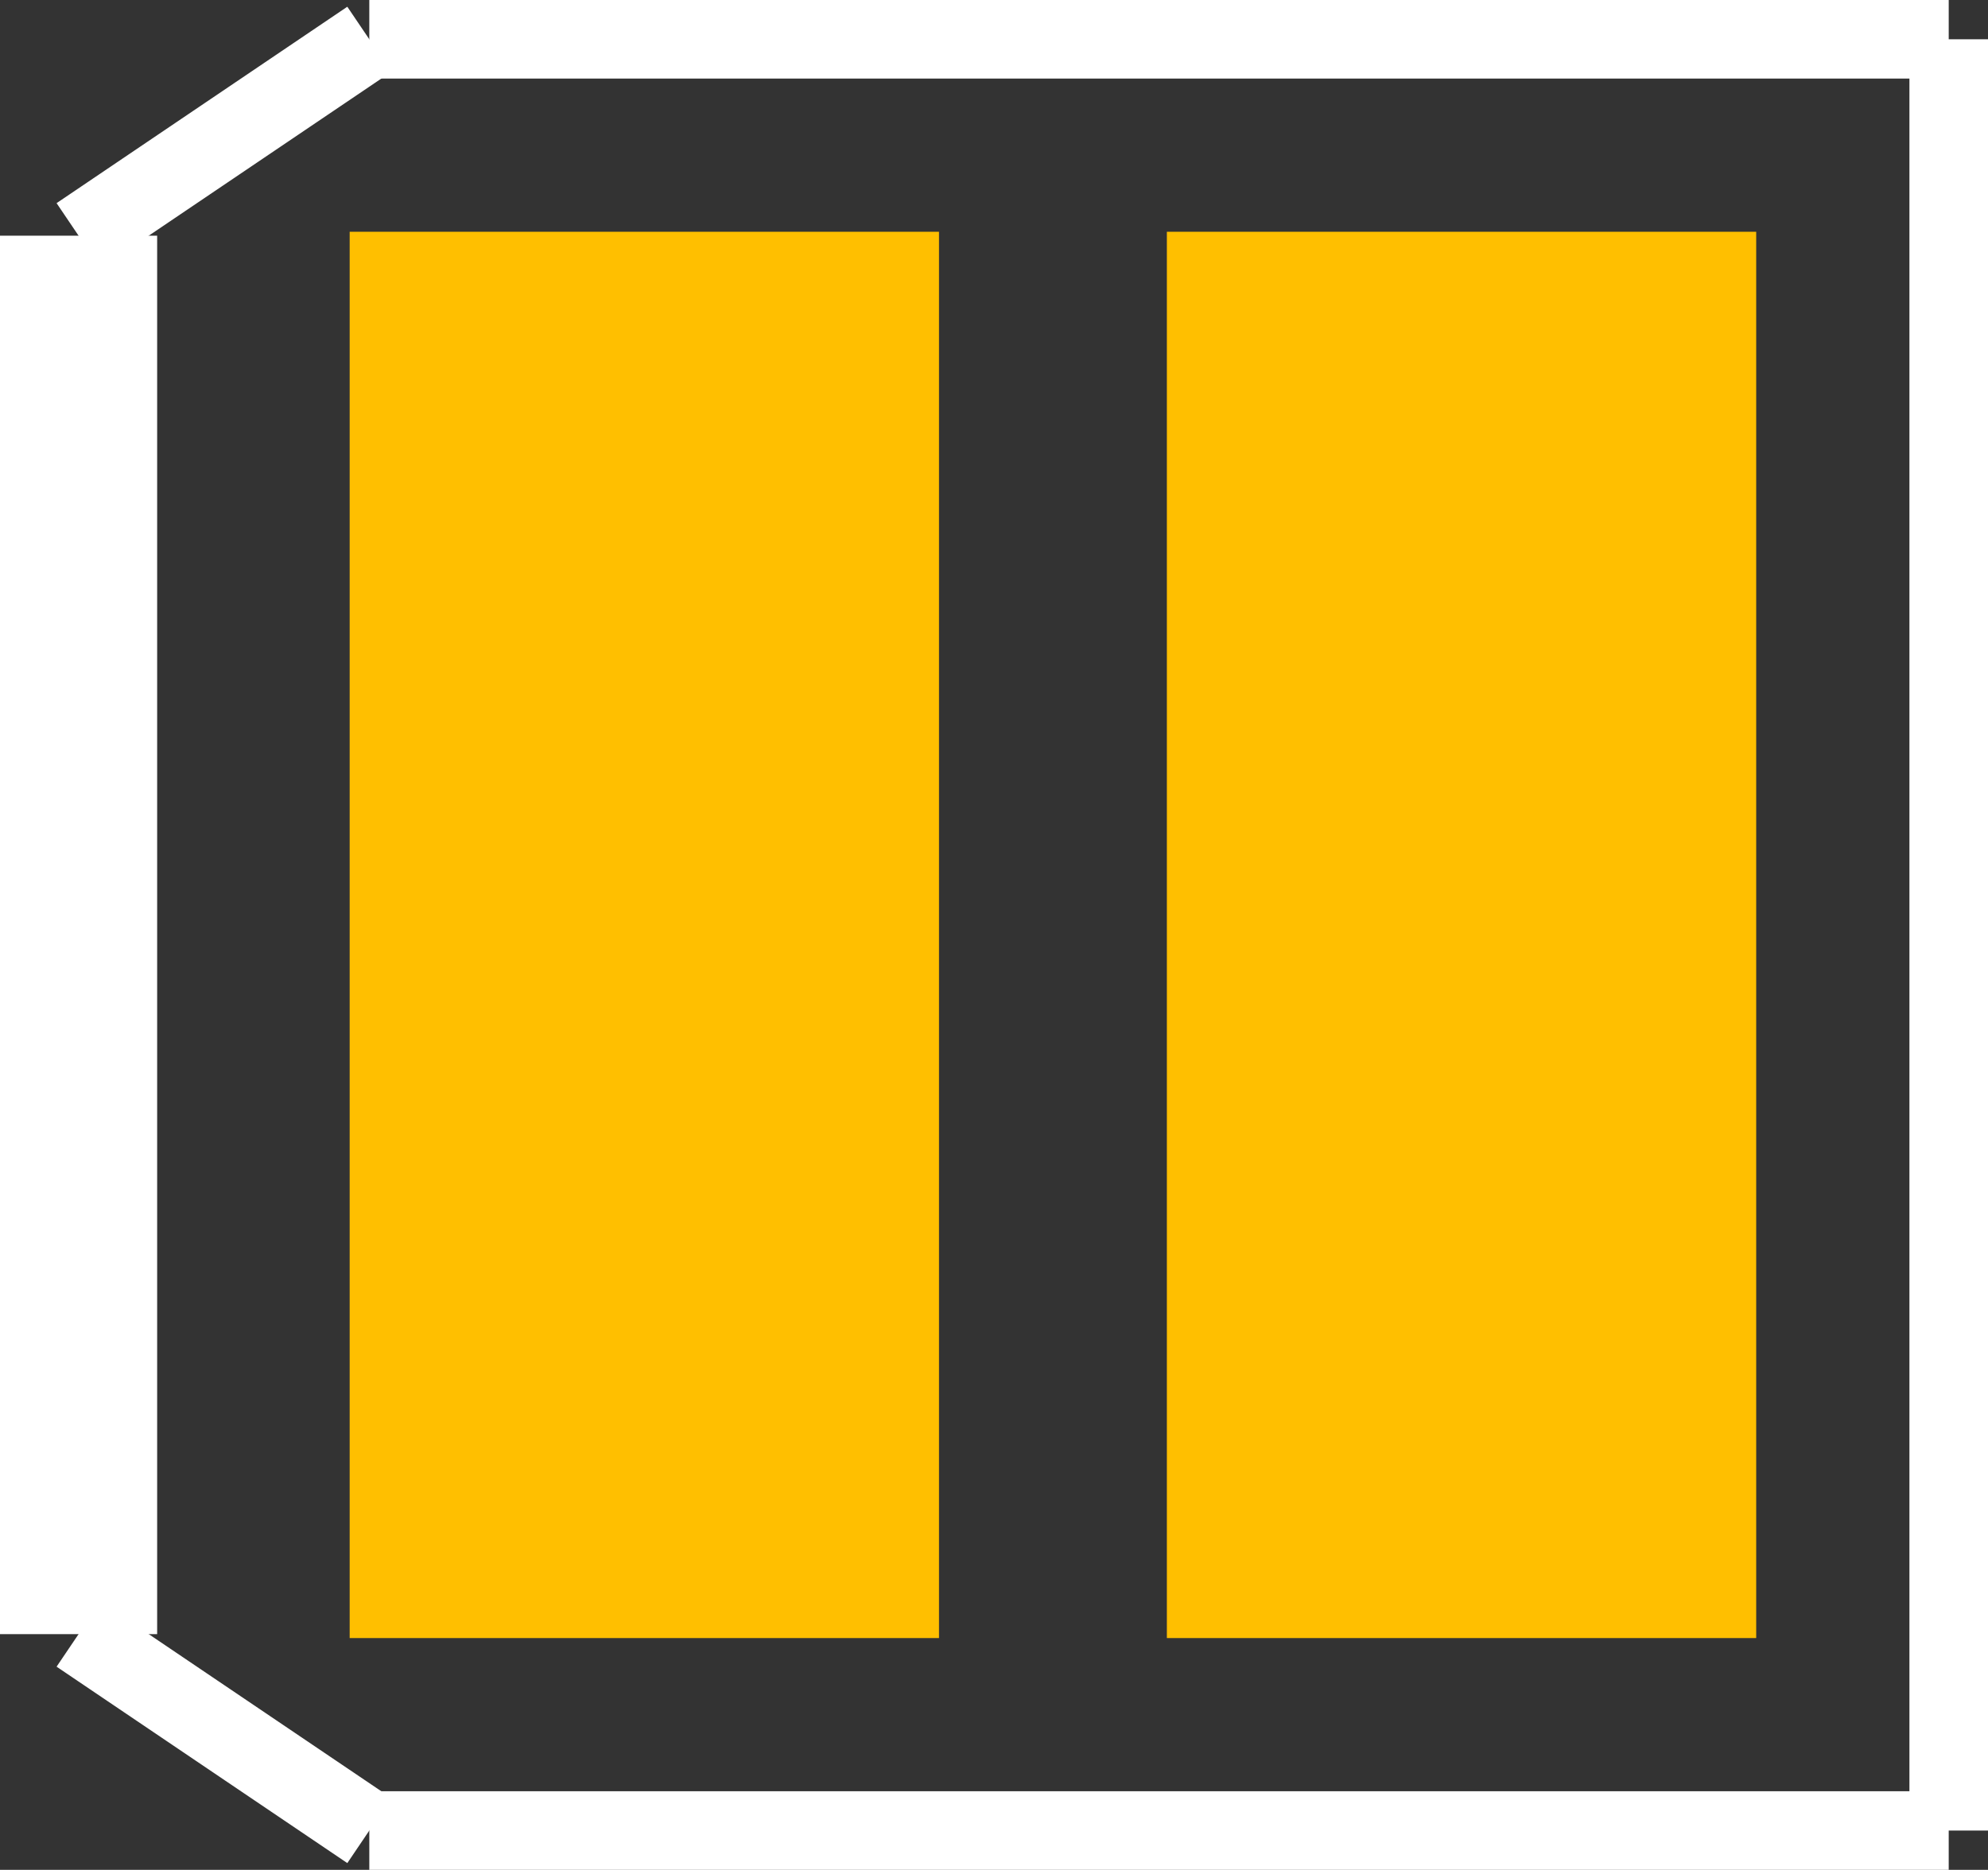 <?xml version="1.0" encoding="UTF-8" standalone="no"?> <svg xmlns:svg="http://www.w3.org/2000/svg" xmlns="http://www.w3.org/2000/svg" version="1.2" baseProfile="tiny" x="0in" y="0in" width="0.253in" height="0.238in" viewBox="0 0 25300 23800" ><rect x="0" y="0" width="25300" height="23800" fill="#333333" stroke="none"/><title>SME3.fp</title><desc>Geda footprint file 'SME3.fp' converted by Fritzing</desc><g id="copper1">
 <line fill="none" connectorname="1" stroke="#ffbf00" stroke-linejoin="miter" stroke-linecap="square" id="connector0pad" y1="6700" x1="8200" y2="17100" stroke-width="7500" x2="8200"/>
 <line fill="none" connectorname="2" stroke="#ffbf00" stroke-linejoin="miter" stroke-linecap="square" id="connector1pad" y1="6700" x1="18600" y2="17100" stroke-width="7500" x2="18600"/>
</g>
<g id="silkscreen">
 <line fill="none" stroke="white" y1="3000" x1="1000" y2="20800" stroke-width="2000" x2="1000"/>
 <line fill="none" stroke="white" y1="20800" x1="1000" y2="23300" stroke-width="1000" x2="4700"/>
 <line fill="none" stroke="white" y1="23300" x1="4700" y2="23300" stroke-width="1000" x2="24800"/>
 <line fill="none" stroke="white" y1="23300" x1="24800" y2="500" stroke-width="1000" x2="24800"/>
 <line fill="none" stroke="white" y1="500" x1="24800" y2="500" stroke-width="1000" x2="4700"/>
 <line fill="none" stroke="white" y1="500" x1="4700" y2="3000" stroke-width="1000" x2="1000"/>
</g>
</svg>